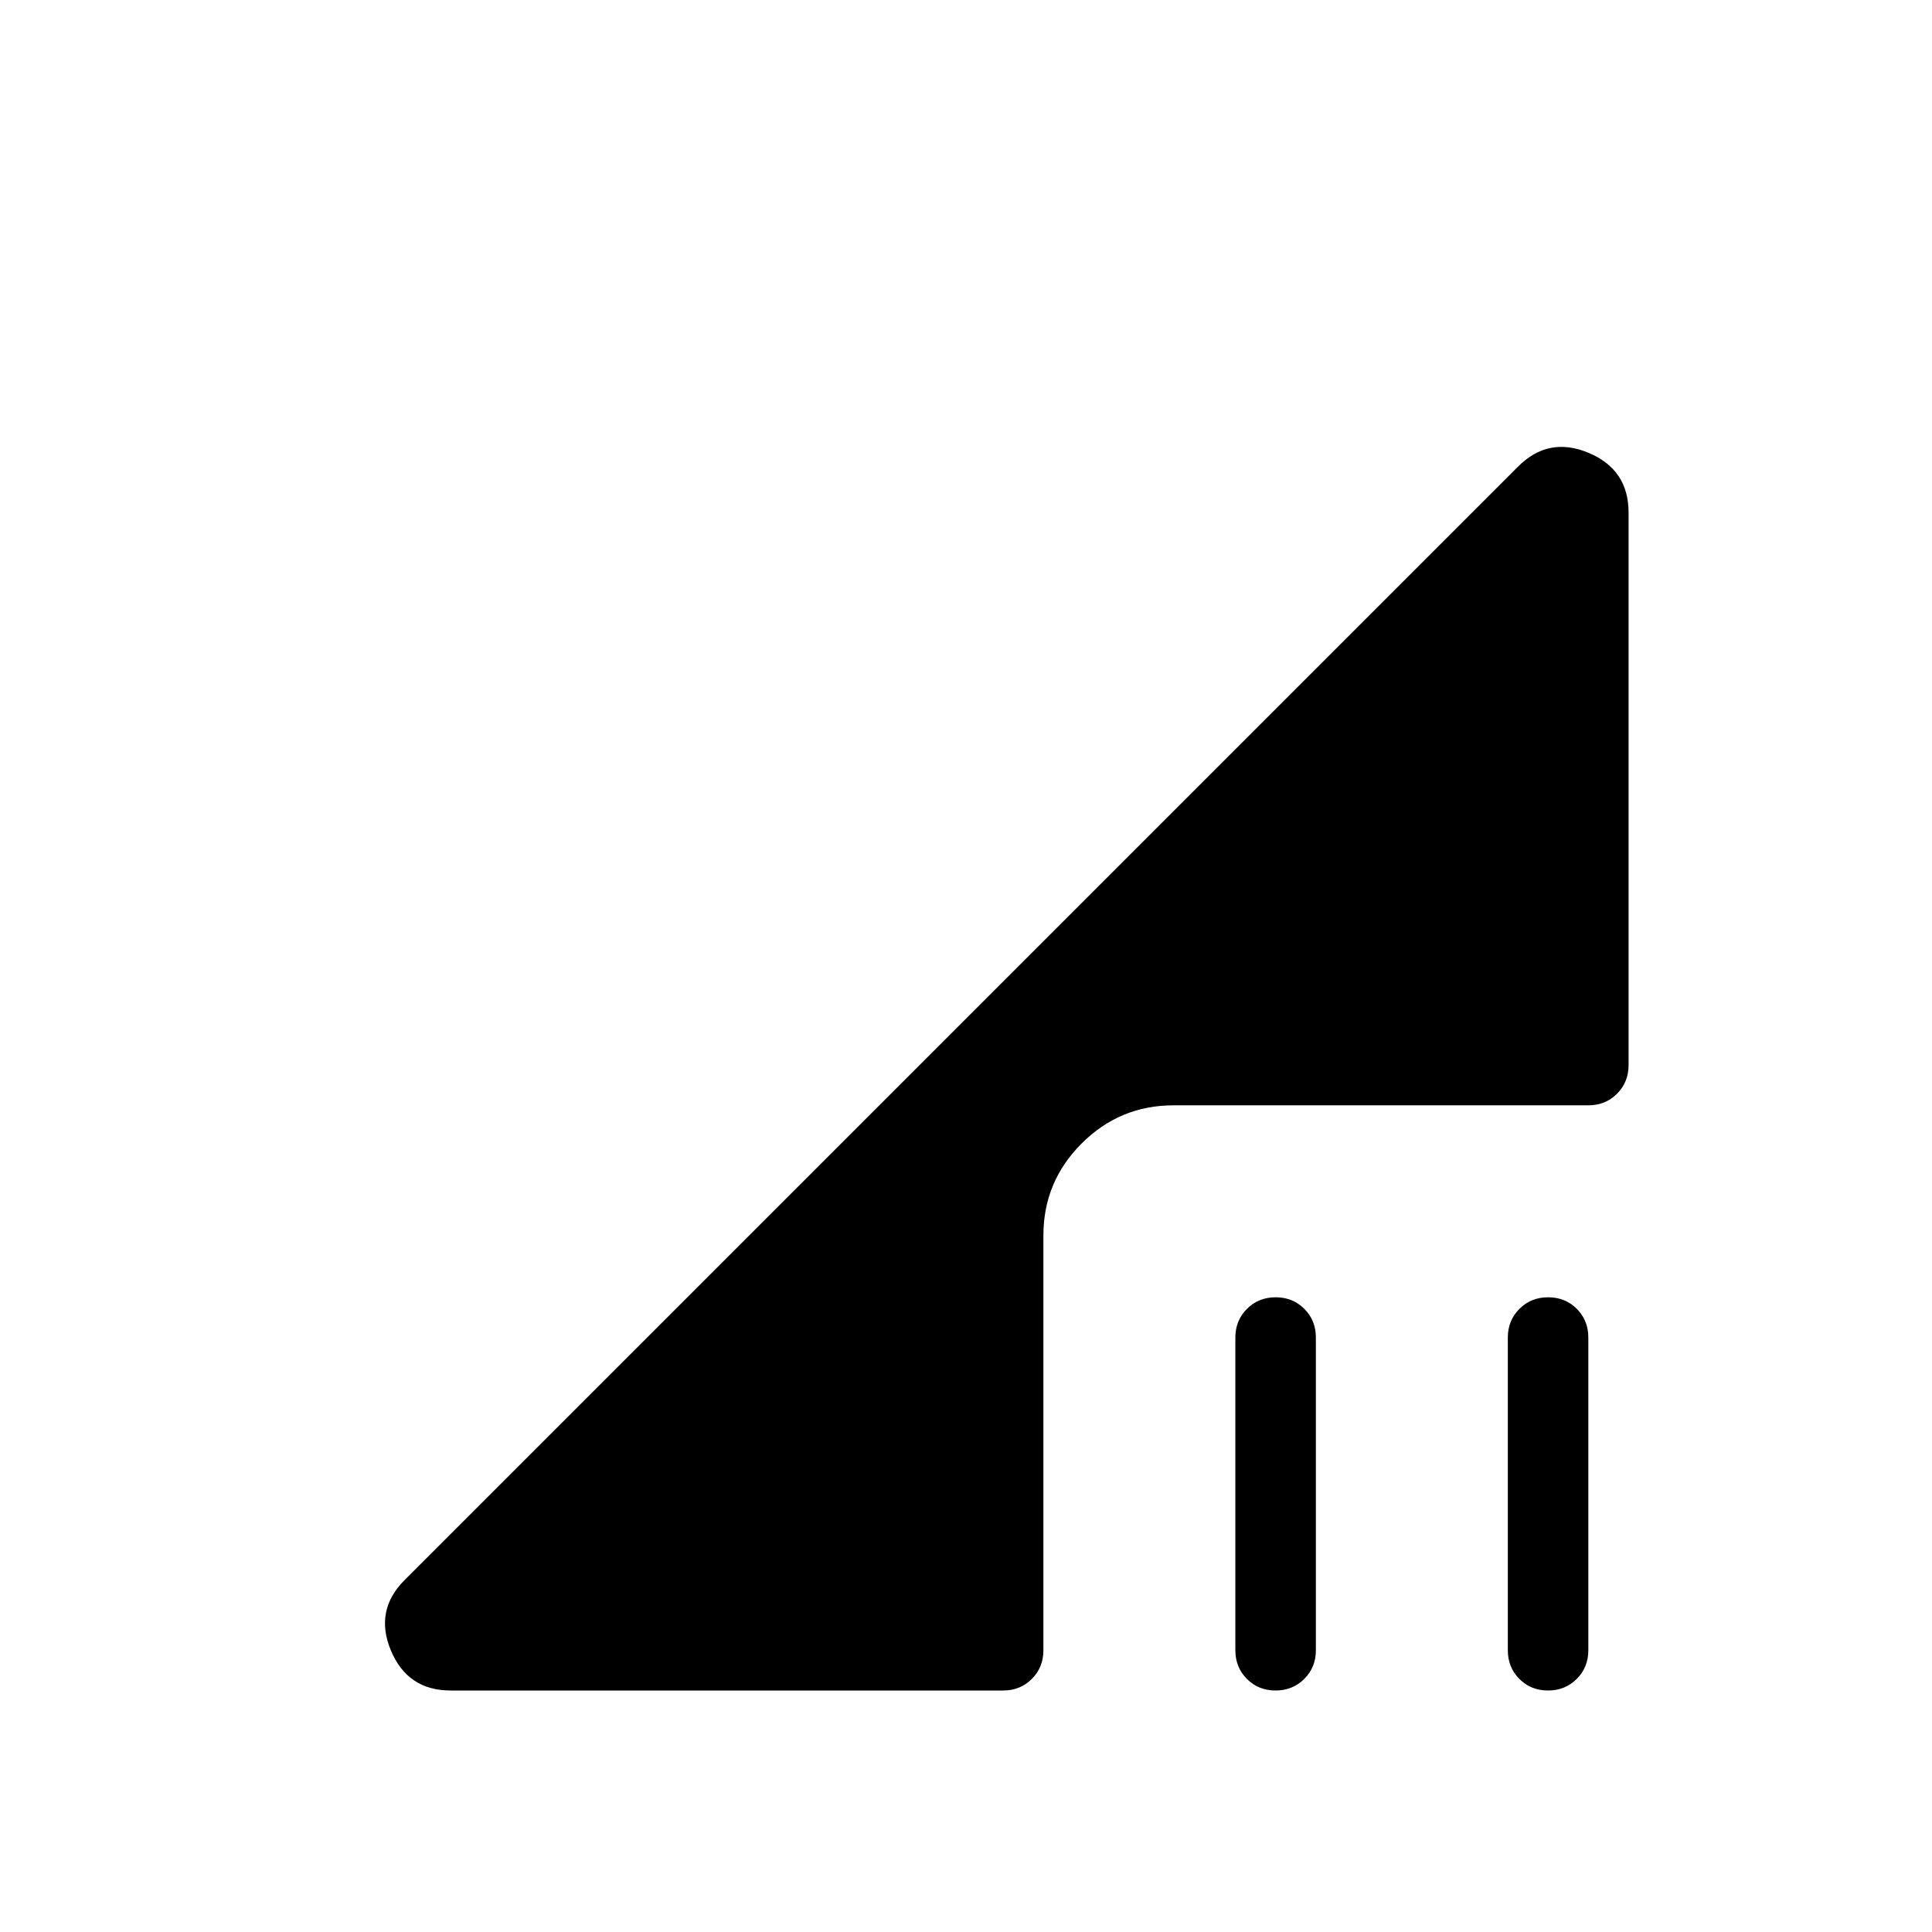 <svg xmlns="http://www.w3.org/2000/svg" height="24" viewBox="0 -960 960 960" width="24"><path d="M633.819-120q-8.511 0-14.242-5.75-5.731-5.75-5.731-14.25v-155.385q0-8.5 5.758-14.25t14.269-5.75q8.512 0 14.242 5.75 5.731 5.75 5.731 14.25V-140q0 8.5-5.757 14.25-5.758 5.75-14.27 5.75Zm135.385 0q-8.512 0-14.242-5.75-5.731-5.75-5.731-14.25v-155.385q0-8.5 5.758-14.25 5.757-5.75 14.269-5.75 8.511 0 14.242 5.75 5.731 5.75 5.731 14.25V-140q0 8.5-5.758 14.25-5.757 5.75-14.269 5.75Zm-545.281 0q-21.375 0-29.688-19.884-8.312-19.885 6.842-35.039l553.231-553.231q15.154-15.154 35.039-6.842 19.884 8.313 19.884 29.688v274.538q0 8.501-5.75 14.251t-14.25 5.75H583.077q-26.654 0-45.635 18.98-18.98 18.981-18.98 45.635V-140q0 8.5-5.75 14.25-5.751 5.75-14.251 5.75H223.923Z"/></svg>